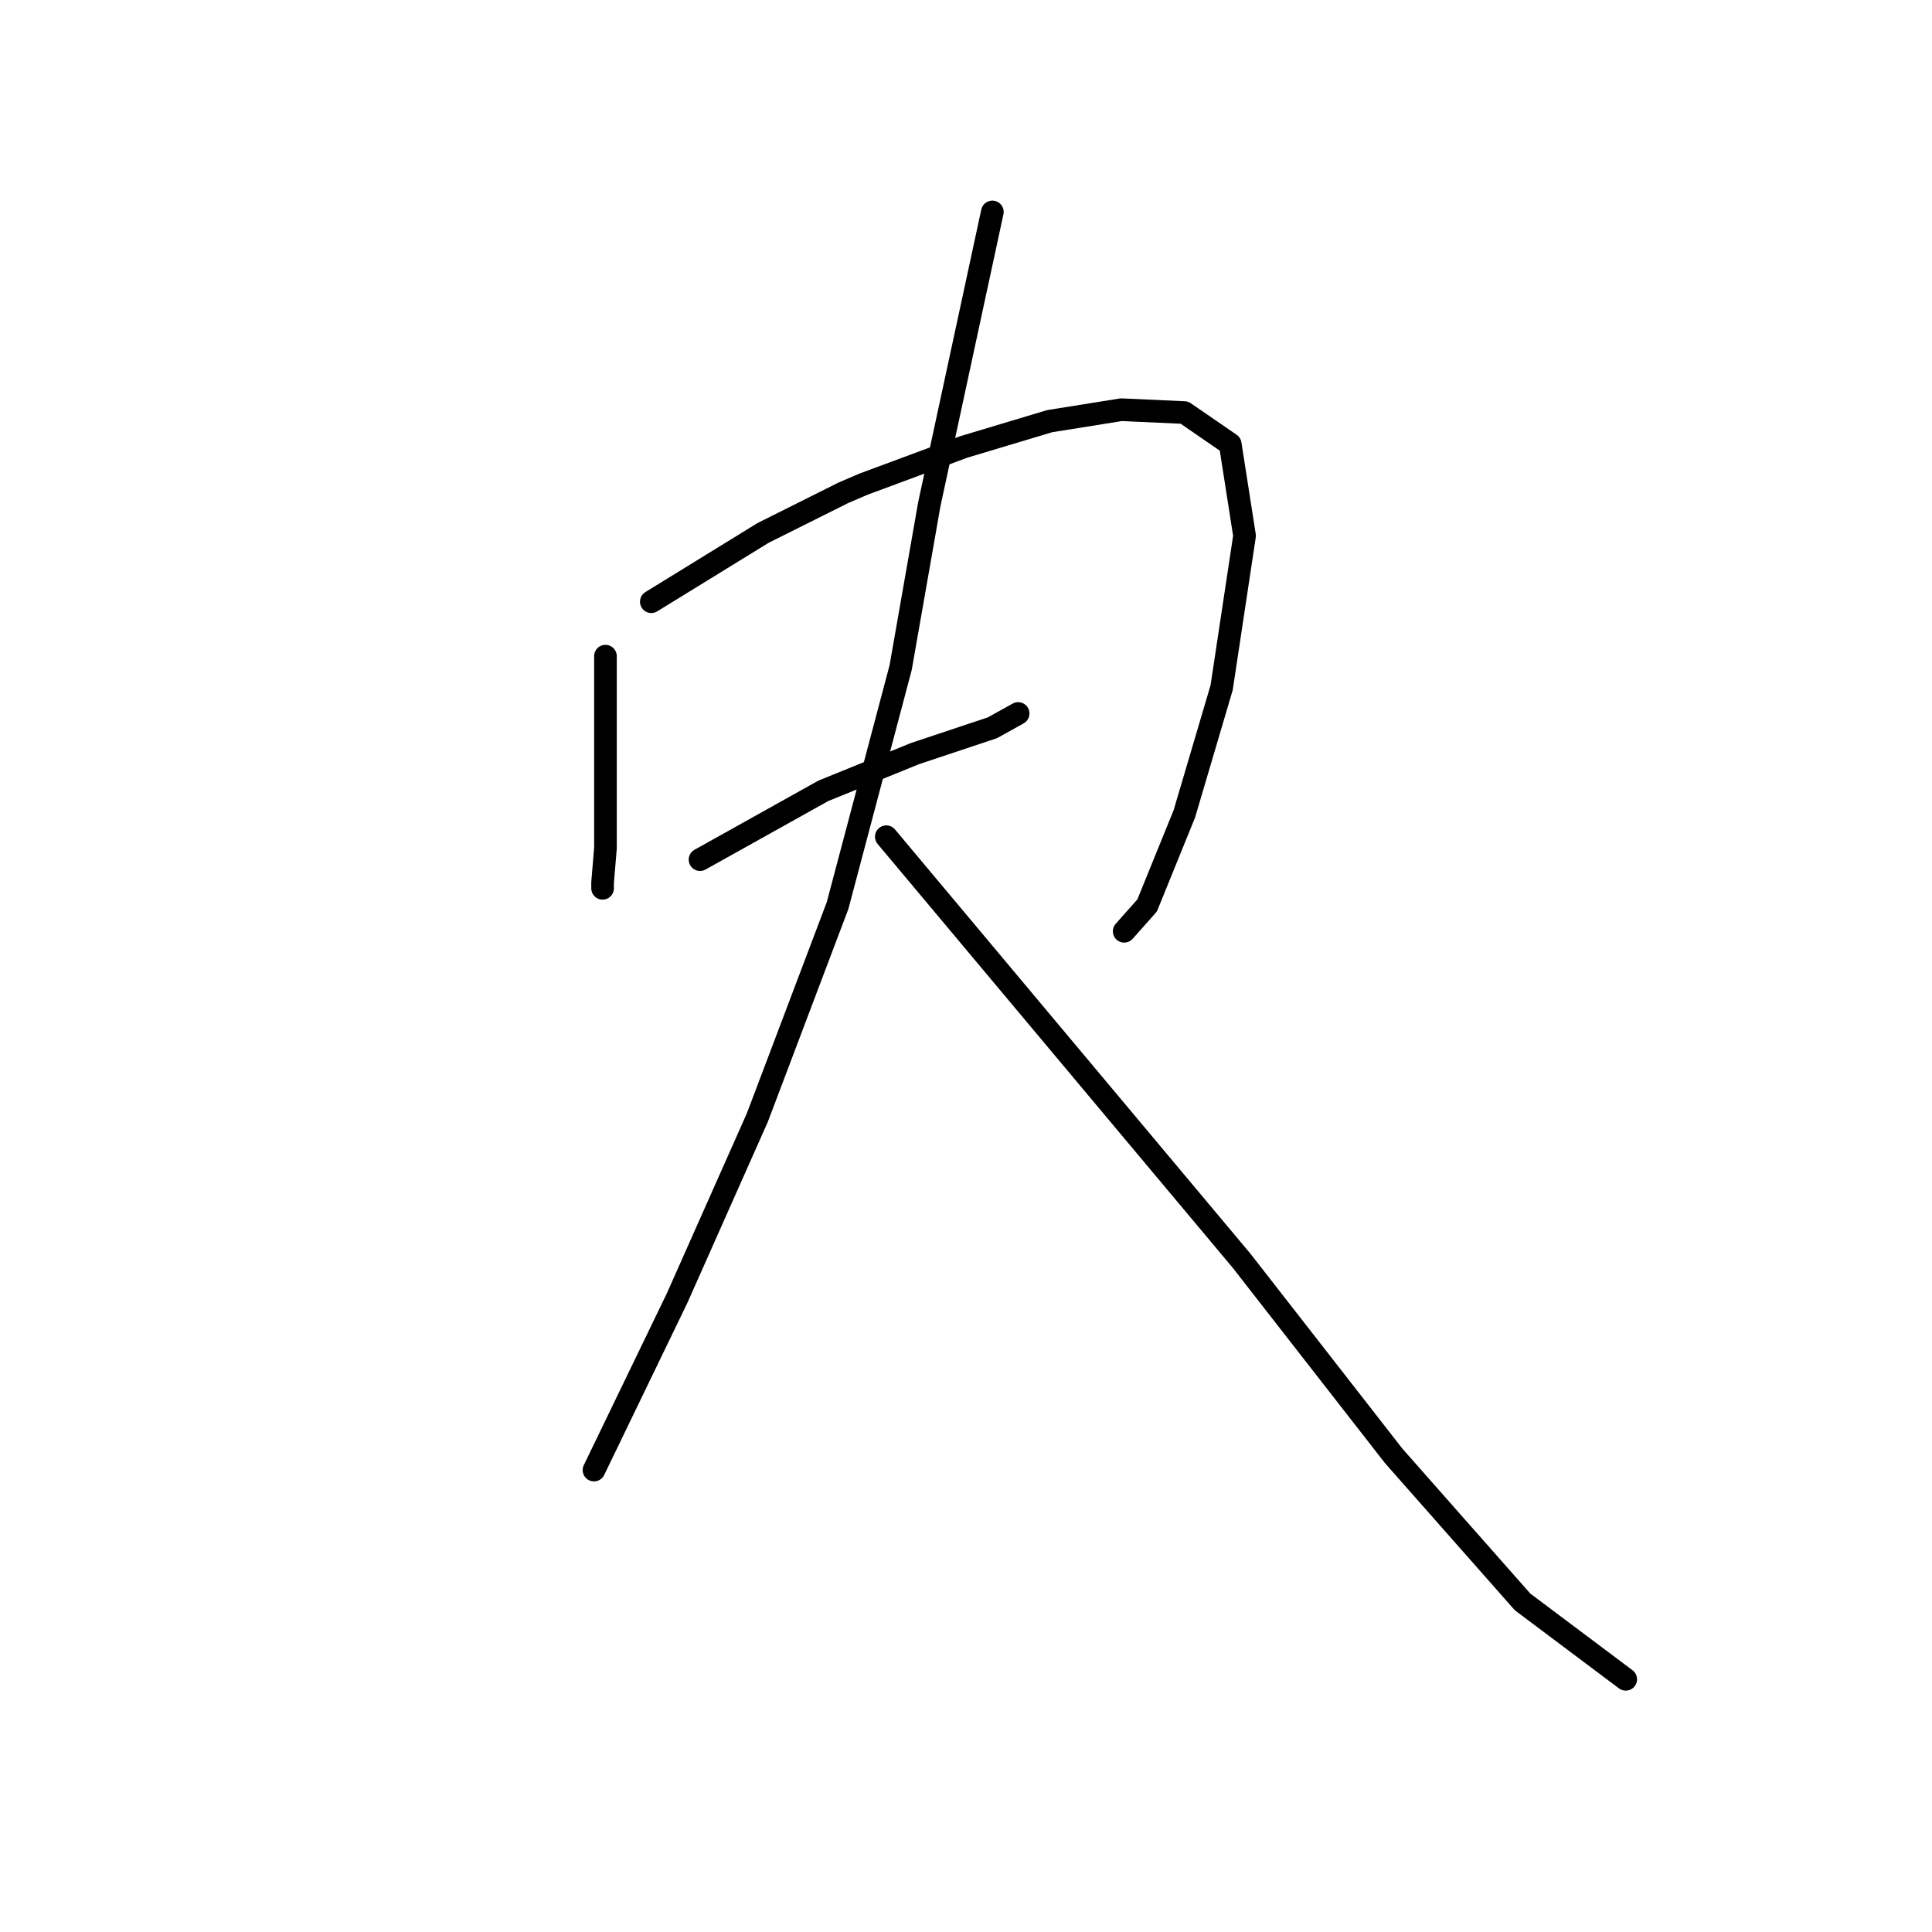 <?xml version="1.0" standalone="no"?>
    <svg width="256" height="256" xmlns="http://www.w3.org/2000/svg" version="1.1">
    <polyline stroke="black" stroke-width="3" stroke-linecap="round" fill="transparent" stroke-linejoin="round" points="80.226 86.945 80.226 107.831 80.226 112.388 79.846 116.945 79.846 117.705 79.846 117.705 " />
        <polyline stroke="black" stroke-width="3" stroke-linecap="round" fill="transparent" stroke-linejoin="round" points="86.302 79.73 101.112 70.616 111.745 65.3 114.403 64.16 127.694 59.224 139.087 55.806 148.58 54.287 156.935 54.667 163.011 58.844 164.91 70.996 161.872 91.122 156.935 107.831 151.998 119.983 148.96 123.401 148.96 123.401 " />
        <polyline stroke="black" stroke-width="3" stroke-linecap="round" fill="transparent" stroke-linejoin="round" points="92.758 113.907 109.087 104.793 121.239 99.856 131.492 96.439 134.91 94.54 134.91 94.54 " />
        <polyline stroke="black" stroke-width="3" stroke-linecap="round" fill="transparent" stroke-linejoin="round" points="131.492 28.084 123.137 66.818 119.34 88.464 110.986 119.983 100.353 148.084 89.72 172.008 78.707 194.793 78.707 194.793 " />
        <polyline stroke="black" stroke-width="3" stroke-linecap="round" fill="transparent" stroke-linejoin="round" points="117.441 110.869 140.986 138.97 164.53 167.072 184.656 192.894 201.745 212.261 215.416 222.515 215.416 222.515 " />
        </svg>